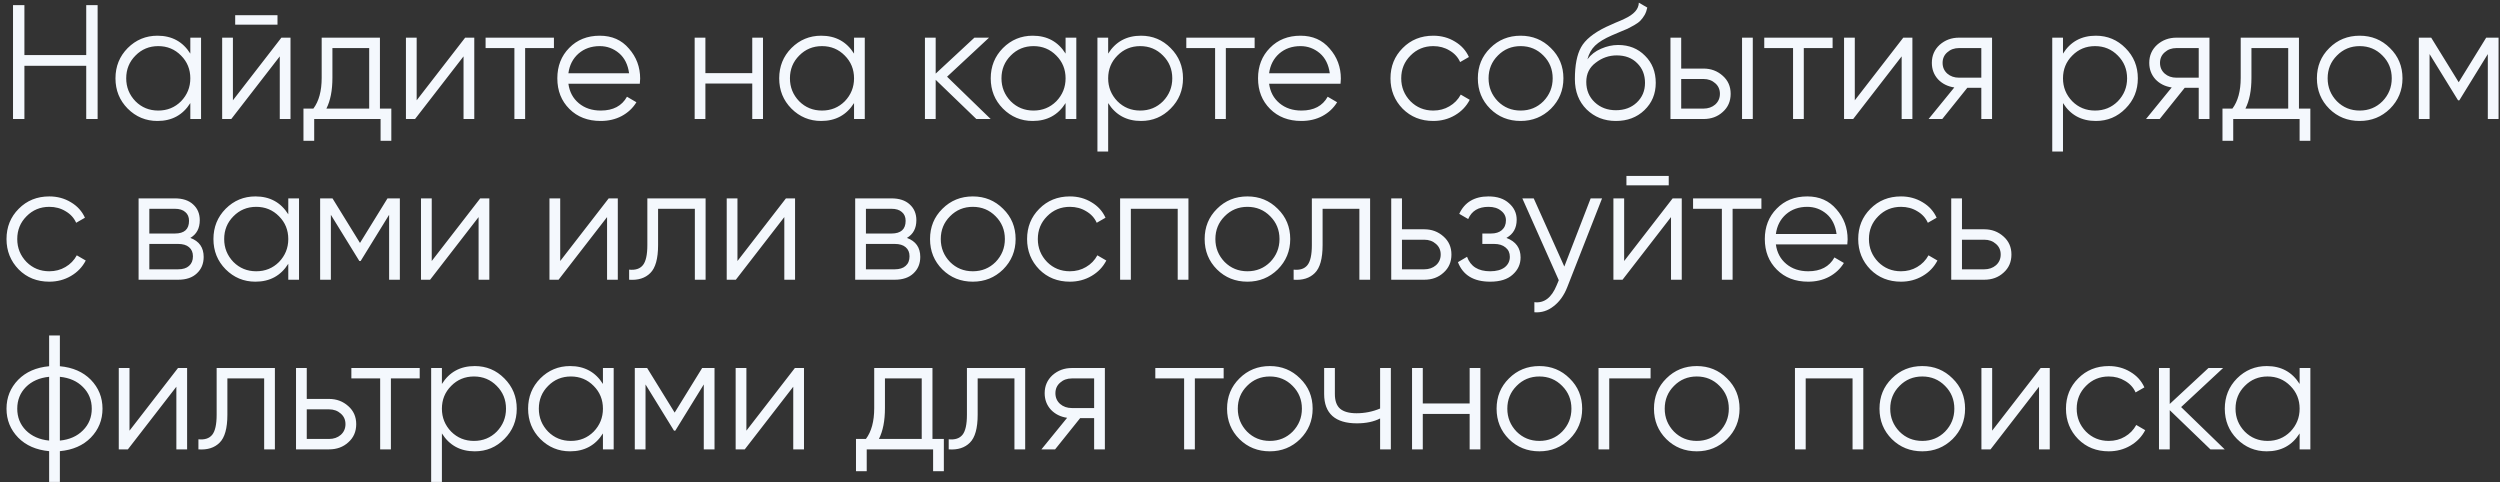 <svg width="280" height="54" viewBox="0 0 280 54" fill="none" xmlns="http://www.w3.org/2000/svg">
<rect x="0" y="0" width="280" height="54" fill="#333333" stroke="none"/>
<path d="M9.658 6.168V0.573H10.934V13.33H9.658V7.371H2.734V13.33H1.458V0.573H2.734V6.168H9.658ZM21.316 6.004V4.218H22.518V13.33H21.316V11.544C20.477 12.88 19.25 13.548 17.635 13.548C16.335 13.548 15.223 13.087 14.3 12.163C13.389 11.24 12.933 10.11 12.933 8.774C12.933 7.437 13.389 6.307 14.3 5.384C15.223 4.461 16.335 3.999 17.635 3.999C19.25 3.999 20.477 4.667 21.316 6.004ZM15.175 11.343C15.867 12.036 16.717 12.382 17.726 12.382C18.734 12.382 19.585 12.036 20.277 11.343C20.97 10.626 21.316 9.77 21.316 8.774C21.316 7.765 20.97 6.915 20.277 6.222C19.585 5.518 18.734 5.165 17.726 5.165C16.717 5.165 15.867 5.518 15.175 6.222C14.482 6.915 14.136 7.765 14.136 8.774C14.136 9.77 14.482 10.626 15.175 11.343ZM31.079 2.76H26.341V1.703H31.079V2.76ZM26.086 11.234L31.516 4.218H32.537V13.33H31.334V6.314L25.903 13.33H24.883V4.218H26.086V11.234ZM42.552 4.218V12.163H43.828V15.771H42.625V13.33H35.19V15.771H33.987V12.163H35.098C35.718 11.337 36.028 10.189 36.028 8.719V4.218H42.552ZM36.556 12.163H41.349V5.384H37.231V8.719C37.231 10.128 37.006 11.276 36.556 12.163ZM46.667 11.234L52.098 4.218H53.119V13.33H51.916V6.314L46.485 13.33H45.465V4.218H46.667V11.234ZM54.386 4.218H62.04V5.384H58.815V13.33H57.612V5.384H54.386V4.218ZM67.177 3.999C68.538 3.999 69.626 4.479 70.439 5.439C71.278 6.386 71.697 7.51 71.697 8.81C71.697 8.871 71.685 9.059 71.66 9.375H63.66C63.782 10.286 64.171 11.015 64.827 11.562C65.483 12.109 66.303 12.382 67.287 12.382C68.672 12.382 69.65 11.866 70.221 10.833L71.278 11.453C70.877 12.109 70.324 12.625 69.619 13.002C68.927 13.366 68.143 13.548 67.269 13.548C65.835 13.548 64.669 13.099 63.77 12.2C62.871 11.301 62.421 10.159 62.421 8.774C62.421 7.401 62.865 6.265 63.751 5.366C64.638 4.455 65.78 3.999 67.177 3.999ZM67.177 5.165C66.23 5.165 65.434 5.445 64.79 6.004C64.158 6.563 63.782 7.298 63.66 8.209H70.458C70.324 7.237 69.954 6.49 69.346 5.967C68.714 5.433 67.991 5.165 67.177 5.165ZM84.253 8.191V4.218H85.455V13.33H84.253V9.357H79.004V13.33H77.802V4.218H79.004V8.191H84.253ZM95.653 6.004V4.218H96.855V13.33H95.653V11.544C94.814 12.88 93.587 13.548 91.972 13.548C90.672 13.548 89.56 13.087 88.637 12.163C87.725 11.24 87.27 10.11 87.27 8.774C87.27 7.437 87.725 6.307 88.637 5.384C89.56 4.461 90.672 3.999 91.972 3.999C93.587 3.999 94.814 4.667 95.653 6.004ZM89.511 11.343C90.204 12.036 91.054 12.382 92.063 12.382C93.071 12.382 93.921 12.036 94.614 11.343C95.306 10.626 95.653 9.77 95.653 8.774C95.653 7.765 95.306 6.915 94.614 6.222C93.921 5.518 93.071 5.165 92.063 5.165C91.054 5.165 90.204 5.518 89.511 6.222C88.819 6.915 88.473 7.765 88.473 8.774C88.473 9.77 88.819 10.626 89.511 11.343ZM106.072 8.591L110.956 13.33H109.352L104.796 8.938V13.33H103.593V4.218H104.796V8.245L109.133 4.218H110.773L106.072 8.591ZM119.345 6.004V4.218H120.547V13.33H119.345V11.544C118.506 12.88 117.279 13.548 115.663 13.548C114.364 13.548 113.252 13.087 112.329 12.163C111.417 11.24 110.962 10.11 110.962 8.774C110.962 7.437 111.417 6.307 112.329 5.384C113.252 4.461 114.364 3.999 115.663 3.999C117.279 3.999 118.506 4.667 119.345 6.004ZM113.203 11.343C113.896 12.036 114.746 12.382 115.755 12.382C116.763 12.382 117.613 12.036 118.306 11.343C118.998 10.626 119.345 9.77 119.345 8.774C119.345 7.765 118.998 6.915 118.306 6.222C117.613 5.518 116.763 5.165 115.755 5.165C114.746 5.165 113.896 5.518 113.203 6.222C112.511 6.915 112.165 7.765 112.165 8.774C112.165 9.77 112.511 10.626 113.203 11.343ZM127.796 3.999C129.096 3.999 130.201 4.461 131.112 5.384C132.036 6.307 132.497 7.437 132.497 8.774C132.497 10.11 132.036 11.24 131.112 12.163C130.201 13.087 129.096 13.548 127.796 13.548C126.18 13.548 124.953 12.88 124.114 11.544V16.974H122.912V4.218H124.114V6.004C124.953 4.667 126.18 3.999 127.796 3.999ZM125.153 11.343C125.846 12.036 126.696 12.382 127.704 12.382C128.713 12.382 129.563 12.036 130.256 11.343C130.948 10.626 131.295 9.77 131.295 8.774C131.295 7.765 130.948 6.915 130.256 6.222C129.563 5.518 128.713 5.165 127.704 5.165C126.696 5.165 125.846 5.518 125.153 6.222C124.461 6.915 124.114 7.765 124.114 8.774C124.114 9.77 124.461 10.626 125.153 11.343ZM132.866 4.218H140.519V5.384H137.294V13.33H136.091V5.384H132.866V4.218ZM145.657 3.999C147.017 3.999 148.105 4.479 148.919 5.439C149.757 6.386 150.176 7.51 150.176 8.81C150.176 8.871 150.164 9.059 150.14 9.375H142.139C142.261 10.286 142.65 11.015 143.306 11.562C143.962 12.109 144.782 12.382 145.766 12.382C147.151 12.382 148.129 11.866 148.7 10.833L149.757 11.453C149.356 12.109 148.803 12.625 148.099 13.002C147.406 13.366 146.622 13.548 145.748 13.548C144.314 13.548 143.148 13.099 142.249 12.2C141.35 11.301 140.9 10.159 140.9 8.774C140.9 7.401 141.344 6.265 142.231 5.366C143.117 4.455 144.259 3.999 145.657 3.999ZM145.657 5.165C144.709 5.165 143.913 5.445 143.269 6.004C142.638 6.563 142.261 7.298 142.139 8.209H148.937C148.803 7.237 148.433 6.49 147.825 5.967C147.193 5.433 146.471 5.165 145.657 5.165ZM160.527 13.548C159.154 13.548 158.012 13.093 157.101 12.181C156.19 11.246 155.734 10.11 155.734 8.774C155.734 7.425 156.19 6.295 157.101 5.384C158.012 4.461 159.154 3.999 160.527 3.999C161.426 3.999 162.234 4.218 162.95 4.655C163.667 5.08 164.19 5.657 164.518 6.386L163.534 6.951C163.291 6.405 162.896 5.973 162.349 5.657C161.814 5.329 161.207 5.165 160.527 5.165C159.518 5.165 158.668 5.518 157.975 6.222C157.283 6.915 156.937 7.765 156.937 8.774C156.937 9.77 157.283 10.626 157.975 11.343C158.668 12.036 159.518 12.382 160.527 12.382C161.195 12.382 161.796 12.224 162.331 11.908C162.878 11.592 163.303 11.155 163.606 10.596L164.609 11.179C164.232 11.908 163.679 12.485 162.95 12.91C162.221 13.336 161.414 13.548 160.527 13.548ZM173.7 12.181C172.765 13.093 171.635 13.548 170.31 13.548C168.962 13.548 167.826 13.093 166.903 12.181C165.979 11.258 165.518 10.122 165.518 8.774C165.518 7.425 165.979 6.295 166.903 5.384C167.826 4.461 168.962 3.999 170.31 3.999C171.647 3.999 172.777 4.461 173.7 5.384C174.635 6.295 175.103 7.425 175.103 8.774C175.103 10.11 174.635 11.246 173.7 12.181ZM167.759 11.343C168.452 12.036 169.302 12.382 170.31 12.382C171.319 12.382 172.169 12.036 172.862 11.343C173.554 10.626 173.9 9.77 173.9 8.774C173.9 7.765 173.554 6.915 172.862 6.222C172.169 5.518 171.319 5.165 170.31 5.165C169.302 5.165 168.452 5.518 167.759 6.222C167.067 6.915 166.72 7.765 166.72 8.774C166.72 9.77 167.067 10.626 167.759 11.343ZM180.979 13.548C179.679 13.548 178.586 13.117 177.699 12.254C176.824 11.38 176.387 10.25 176.387 8.865C176.387 7.31 176.618 6.119 177.079 5.293C177.541 4.455 178.477 3.695 179.886 3.015C180.335 2.809 180.688 2.651 180.943 2.541C181.368 2.371 181.702 2.225 181.945 2.104C183.002 1.618 183.537 1.017 183.549 0.3L184.496 0.847C184.436 1.15 184.338 1.424 184.205 1.667C184.047 1.934 183.889 2.146 183.731 2.304C183.585 2.462 183.354 2.632 183.039 2.815C182.832 2.936 182.583 3.07 182.291 3.216L181.38 3.598L180.524 3.963C179.685 4.327 179.06 4.71 178.647 5.111C178.246 5.5 177.96 6.01 177.79 6.642C178.179 6.119 178.689 5.724 179.321 5.457C179.953 5.178 180.591 5.038 181.234 5.038C182.449 5.038 183.452 5.439 184.241 6.241C185.043 7.03 185.444 8.045 185.444 9.284C185.444 10.511 185.019 11.531 184.168 12.345C183.33 13.147 182.267 13.548 180.979 13.548ZM178.61 11.453C179.242 12.048 180.032 12.345 180.979 12.345C181.927 12.345 182.704 12.06 183.312 11.489C183.931 10.906 184.241 10.171 184.241 9.284C184.241 8.385 183.95 7.65 183.367 7.079C182.796 6.496 182.03 6.204 181.07 6.204C180.208 6.204 179.424 6.478 178.72 7.024C178.015 7.547 177.663 8.263 177.663 9.175C177.663 10.098 177.978 10.857 178.61 11.453ZM188.294 7.68H190.791C191.629 7.68 192.346 7.948 192.941 8.482C193.536 9.005 193.834 9.679 193.834 10.505C193.834 11.343 193.536 12.024 192.941 12.546C192.37 13.068 191.653 13.33 190.791 13.33H187.091V4.218H188.294V7.68ZM195.109 13.33V4.218H196.312V13.33H195.109ZM188.294 12.163H190.791C191.313 12.163 191.75 12.011 192.103 11.708C192.455 11.392 192.631 10.991 192.631 10.505C192.631 10.019 192.455 9.624 192.103 9.32C191.75 9.005 191.313 8.847 190.791 8.847H188.294V12.163ZM197.597 4.218H205.251V5.384H202.025V13.33H200.822V5.384H197.597V4.218ZM207.737 11.234L213.167 4.218H214.188V13.33H212.985V6.314L207.555 13.33H206.534V4.218H207.737V11.234ZM219.41 4.218H223.11V13.33H221.907V9.831H220.34L217.533 13.33H216.002L218.882 9.794C218.141 9.685 217.533 9.381 217.059 8.883C216.598 8.373 216.367 7.759 216.367 7.042C216.367 6.229 216.658 5.554 217.242 5.02C217.849 4.485 218.572 4.218 219.41 4.218ZM219.41 8.701H221.907V5.384H219.41C218.888 5.384 218.45 5.542 218.098 5.858C217.746 6.162 217.57 6.557 217.57 7.042C217.57 7.528 217.746 7.929 218.098 8.245C218.45 8.549 218.888 8.701 219.41 8.701ZM234.736 3.999C236.036 3.999 237.142 4.461 238.053 5.384C238.976 6.307 239.438 7.437 239.438 8.774C239.438 10.11 238.976 11.24 238.053 12.163C237.142 13.087 236.036 13.548 234.736 13.548C233.12 13.548 231.893 12.88 231.055 11.544V16.974H229.852V4.218H231.055V6.004C231.893 4.667 233.12 3.999 234.736 3.999ZM232.094 11.343C232.786 12.036 233.637 12.382 234.645 12.382C235.653 12.382 236.504 12.036 237.196 11.343C237.889 10.626 238.235 9.77 238.235 8.774C238.235 7.765 237.889 6.915 237.196 6.222C236.504 5.518 235.653 5.165 234.645 5.165C233.637 5.165 232.786 5.518 232.094 6.222C231.401 6.915 231.055 7.765 231.055 8.774C231.055 9.77 231.401 10.626 232.094 11.343ZM243.761 4.218H247.46V13.33H246.257V9.831H244.69L241.884 13.33H240.353L243.232 9.794C242.491 9.685 241.884 9.381 241.41 8.883C240.948 8.373 240.717 7.759 240.717 7.042C240.717 6.229 241.009 5.554 241.592 5.02C242.199 4.485 242.922 4.218 243.761 4.218ZM243.761 8.701H246.257V5.384H243.761C243.238 5.384 242.801 5.542 242.449 5.858C242.096 6.162 241.92 6.557 241.92 7.042C241.92 7.528 242.096 7.929 242.449 8.245C242.801 8.549 243.238 8.701 243.761 8.701ZM257.483 4.218V12.163H258.759V15.771H257.556V13.33H250.121V15.771H248.918V12.163H250.03C250.649 11.337 250.959 10.189 250.959 8.719V4.218H257.483ZM251.487 12.163H256.28V5.384H252.162V8.719C252.162 10.128 251.937 11.276 251.487 12.163ZM267.676 12.181C266.74 13.093 265.61 13.548 264.286 13.548C262.937 13.548 261.801 13.093 260.878 12.181C259.955 11.258 259.493 10.122 259.493 8.774C259.493 7.425 259.955 6.295 260.878 5.384C261.801 4.461 262.937 3.999 264.286 3.999C265.622 3.999 266.752 4.461 267.676 5.384C268.611 6.295 269.079 7.425 269.079 8.774C269.079 10.11 268.611 11.246 267.676 12.181ZM261.735 11.343C262.427 12.036 263.278 12.382 264.286 12.382C265.294 12.382 266.145 12.036 266.837 11.343C267.53 10.626 267.876 9.77 267.876 8.774C267.876 7.765 267.53 6.915 266.837 6.222C266.145 5.518 265.294 5.165 264.286 5.165C263.278 5.165 262.427 5.518 261.735 6.222C261.042 6.915 260.696 7.765 260.696 8.774C260.696 9.77 261.042 10.626 261.735 11.343ZM278.454 4.218H279.839V13.33H278.636V6.058L275.447 11.234H275.301L272.112 6.058V13.33H270.909V4.218H272.294L275.374 9.211L278.454 4.218ZM5.522 31.548C4.149 31.548 3.007 31.093 2.096 30.181C1.185 29.246 0.729 28.11 0.729 26.774C0.729 25.425 1.185 24.295 2.096 23.384C3.007 22.461 4.149 21.999 5.522 21.999C6.421 21.999 7.229 22.218 7.945 22.655C8.662 23.08 9.185 23.657 9.513 24.386L8.529 24.951C8.286 24.405 7.891 23.973 7.344 23.657C6.81 23.329 6.202 23.166 5.522 23.166C4.513 23.166 3.663 23.518 2.97 24.222C2.278 24.915 1.932 25.765 1.932 26.774C1.932 27.77 2.278 28.626 2.97 29.343C3.663 30.036 4.513 30.382 5.522 30.382C6.19 30.382 6.791 30.224 7.326 29.908C7.873 29.592 8.298 29.155 8.601 28.596L9.604 29.179C9.227 29.908 8.674 30.485 7.945 30.91C7.216 31.336 6.409 31.548 5.522 31.548ZM21.317 26.646C22.313 27.011 22.811 27.721 22.811 28.778C22.811 29.532 22.556 30.145 22.046 30.619C21.548 31.093 20.849 31.33 19.95 31.33H15.522V22.218H19.586C20.461 22.218 21.141 22.443 21.627 22.892C22.125 23.342 22.374 23.931 22.374 24.66C22.374 25.571 22.022 26.233 21.317 26.646ZM19.586 23.384H16.725V26.154H19.586C20.643 26.154 21.171 25.68 21.171 24.733C21.171 24.308 21.032 23.98 20.752 23.749C20.485 23.506 20.096 23.384 19.586 23.384ZM16.725 30.163H19.95C20.485 30.163 20.892 30.036 21.171 29.781C21.463 29.526 21.609 29.167 21.609 28.705C21.609 28.268 21.463 27.928 21.171 27.685C20.892 27.442 20.485 27.32 19.95 27.32H16.725V30.163ZM32.288 24.004V22.218H33.49V31.33H32.288V29.544C31.449 30.88 30.222 31.548 28.607 31.548C27.306 31.548 26.195 31.087 25.272 30.163C24.36 29.24 23.905 28.11 23.905 26.774C23.905 25.437 24.36 24.308 25.272 23.384C26.195 22.461 27.306 21.999 28.607 21.999C30.222 21.999 31.449 22.667 32.288 24.004ZM26.146 29.343C26.839 30.036 27.689 30.382 28.698 30.382C29.706 30.382 30.556 30.036 31.249 29.343C31.941 28.626 32.288 27.77 32.288 26.774C32.288 25.765 31.941 24.915 31.249 24.222C30.556 23.518 29.706 23.166 28.698 23.166C27.689 23.166 26.839 23.518 26.146 24.222C25.454 24.915 25.108 25.765 25.108 26.774C25.108 27.77 25.454 28.626 26.146 29.343ZM43.399 22.218H44.784V31.33H43.581V24.058L40.392 29.234H40.247L37.057 24.058V31.33H35.855V22.218H37.24L40.319 27.211L43.399 22.218ZM48.354 29.234L53.785 22.218H54.805V31.33H53.602V24.314L48.172 31.33H47.151V22.218H48.354V29.234ZM62.743 29.234L68.173 22.218H69.194V31.33H67.991V24.314L62.56 31.33H61.54V22.218H62.743V29.234ZM72.503 22.218H79.027V31.33H77.824V23.384H73.705V27.448C73.705 28.967 73.414 30.011 72.831 30.582C72.26 31.153 71.47 31.402 70.462 31.33V30.2C71.166 30.273 71.683 30.102 72.01 29.689C72.339 29.276 72.503 28.529 72.503 27.448V22.218ZM82.595 29.234L88.025 22.218H89.046V31.33H87.843V24.314L82.413 31.33H81.392V22.218H82.595V29.234ZM101.576 26.646C102.572 27.011 103.07 27.721 103.07 28.778C103.07 29.532 102.815 30.145 102.305 30.619C101.807 31.093 101.108 31.33 100.209 31.33H95.781V22.218H99.845C100.719 22.218 101.4 22.443 101.886 22.892C102.384 23.342 102.633 23.931 102.633 24.66C102.633 25.571 102.281 26.233 101.576 26.646ZM99.845 23.384H96.984V26.154H99.845C100.902 26.154 101.43 25.68 101.43 24.733C101.43 24.308 101.29 23.98 101.011 23.749C100.744 23.506 100.355 23.384 99.845 23.384ZM96.984 30.163H100.209C100.744 30.163 101.151 30.036 101.43 29.781C101.722 29.526 101.867 29.167 101.867 28.705C101.867 28.268 101.722 27.928 101.43 27.685C101.151 27.442 100.744 27.32 100.209 27.32H96.984V30.163ZM112.346 30.181C111.41 31.093 110.281 31.548 108.956 31.548C107.608 31.548 106.472 31.093 105.549 30.181C104.625 29.258 104.164 28.122 104.164 26.774C104.164 25.425 104.625 24.295 105.549 23.384C106.472 22.461 107.608 21.999 108.956 21.999C110.293 21.999 111.423 22.461 112.346 23.384C113.281 24.295 113.749 25.425 113.749 26.774C113.749 28.11 113.281 29.246 112.346 30.181ZM106.405 29.343C107.098 30.036 107.948 30.382 108.956 30.382C109.965 30.382 110.815 30.036 111.508 29.343C112.2 28.626 112.546 27.77 112.546 26.774C112.546 25.765 112.2 24.915 111.508 24.222C110.815 23.518 109.965 23.166 108.956 23.166C107.948 23.166 107.098 23.518 106.405 24.222C105.713 24.915 105.366 25.765 105.366 26.774C105.366 27.77 105.713 28.626 106.405 29.343ZM119.826 31.548C118.453 31.548 117.311 31.093 116.4 30.181C115.488 29.246 115.033 28.11 115.033 26.774C115.033 25.425 115.488 24.295 116.4 23.384C117.311 22.461 118.453 21.999 119.826 21.999C120.725 21.999 121.533 22.218 122.249 22.655C122.966 23.08 123.489 23.657 123.817 24.386L122.833 24.951C122.59 24.405 122.195 23.973 121.648 23.657C121.113 23.329 120.506 23.166 119.826 23.166C118.817 23.166 117.967 23.518 117.274 24.222C116.582 24.915 116.236 25.765 116.236 26.774C116.236 27.77 116.582 28.626 117.274 29.343C117.967 30.036 118.817 30.382 119.826 30.382C120.494 30.382 121.095 30.224 121.63 29.908C122.177 29.592 122.602 29.155 122.905 28.596L123.908 29.179C123.531 29.908 122.978 30.485 122.249 30.91C121.52 31.336 120.713 31.548 119.826 31.548ZM125.452 22.218H133.106V31.33H131.903V23.384H126.655V31.33H125.452V22.218ZM143.103 30.181C142.168 31.093 141.038 31.548 139.713 31.548C138.365 31.548 137.229 31.093 136.306 30.181C135.382 29.258 134.921 28.122 134.921 26.774C134.921 25.425 135.382 24.295 136.306 23.384C137.229 22.461 138.365 21.999 139.713 21.999C141.05 21.999 142.18 22.461 143.103 23.384C144.039 24.295 144.506 25.425 144.506 26.774C144.506 28.11 144.039 29.246 143.103 30.181ZM137.162 29.343C137.855 30.036 138.705 30.382 139.713 30.382C140.722 30.382 141.572 30.036 142.265 29.343C142.957 28.626 143.304 27.77 143.304 26.774C143.304 25.765 142.957 24.915 142.265 24.222C141.572 23.518 140.722 23.166 139.713 23.166C138.705 23.166 137.855 23.518 137.162 24.222C136.47 24.915 136.123 25.765 136.123 26.774C136.123 27.77 136.47 28.626 137.162 29.343ZM146.928 22.218H153.452V31.33H152.25V23.384H148.131V27.448C148.131 28.967 147.84 30.011 147.256 30.582C146.685 31.153 145.896 31.402 144.887 31.33V30.2C145.592 30.273 146.108 30.102 146.436 29.689C146.764 29.276 146.928 28.529 146.928 27.448V22.218ZM157.021 25.68H159.517C160.356 25.68 161.072 25.948 161.668 26.482C162.263 27.005 162.561 27.679 162.561 28.505C162.561 29.343 162.263 30.024 161.668 30.546C161.097 31.068 160.38 31.33 159.517 31.33H155.818V22.218H157.021V25.68ZM157.021 30.163H159.517C160.04 30.163 160.477 30.011 160.829 29.708C161.182 29.392 161.358 28.991 161.358 28.505C161.358 28.019 161.182 27.624 160.829 27.32C160.477 27.005 160.04 26.847 159.517 26.847H157.021V30.163ZM168.719 26.646C169.776 27.047 170.305 27.776 170.305 28.833C170.305 29.598 170.007 30.242 169.412 30.765C168.841 31.287 168.003 31.548 166.897 31.548C165.05 31.548 163.848 30.819 163.289 29.361L164.309 28.76C164.698 29.841 165.561 30.382 166.897 30.382C167.59 30.382 168.13 30.236 168.519 29.945C168.908 29.641 169.102 29.246 169.102 28.76C169.102 28.323 168.944 27.977 168.628 27.721C168.312 27.454 167.887 27.32 167.353 27.32H166.022V26.154H166.988C167.511 26.154 167.918 26.027 168.209 25.771C168.513 25.504 168.665 25.14 168.665 24.678C168.665 24.241 168.483 23.882 168.118 23.603C167.766 23.311 167.298 23.166 166.715 23.166C165.585 23.166 164.826 23.621 164.437 24.532L163.435 23.949C164.042 22.649 165.135 21.999 166.715 21.999C167.687 21.999 168.452 22.254 169.011 22.765C169.582 23.263 169.868 23.876 169.868 24.605C169.868 25.541 169.485 26.221 168.719 26.646ZM175.203 29.854L178.155 22.218H179.431L175.531 32.168C175.167 33.091 174.656 33.802 174 34.3C173.356 34.81 172.64 35.035 171.85 34.974V33.844C172.943 33.978 173.776 33.346 174.347 31.949L174.583 31.384L170.501 22.218H171.777L175.203 29.854ZM186.898 20.76H182.16V19.703H186.898V20.76ZM181.905 29.234L187.336 22.218H188.356V31.33H187.153V24.314L181.723 31.33H180.702V22.218H181.905V29.234ZM189.624 22.218H197.278V23.384H194.052V31.33H192.849V23.384H189.624V22.218ZM202.415 21.999C203.776 21.999 204.863 22.479 205.677 23.439C206.515 24.386 206.934 25.51 206.934 26.81C206.934 26.871 206.922 27.059 206.898 27.375H198.898C199.019 28.286 199.408 29.015 200.064 29.562C200.72 30.109 201.54 30.382 202.524 30.382C203.909 30.382 204.887 29.866 205.458 28.833L206.515 29.453C206.114 30.109 205.562 30.625 204.857 31.002C204.164 31.366 203.381 31.548 202.506 31.548C201.072 31.548 199.906 31.099 199.007 30.2C198.108 29.301 197.659 28.159 197.659 26.774C197.659 25.401 198.102 24.265 198.989 23.366C199.876 22.455 201.018 21.999 202.415 21.999ZM202.415 23.166C201.467 23.166 200.672 23.445 200.028 24.004C199.396 24.563 199.019 25.298 198.898 26.209H205.695C205.562 25.237 205.191 24.49 204.584 23.967C203.952 23.433 203.229 23.166 202.415 23.166ZM212.911 31.548C211.539 31.548 210.397 31.093 209.485 30.181C208.574 29.246 208.119 28.11 208.119 26.774C208.119 25.425 208.574 24.295 209.485 23.384C210.397 22.461 211.539 21.999 212.911 21.999C213.81 21.999 214.618 22.218 215.335 22.655C216.052 23.08 216.574 23.657 216.902 24.386L215.918 24.951C215.675 24.405 215.28 23.973 214.734 23.657C214.199 23.329 213.592 23.166 212.911 23.166C211.903 23.166 211.053 23.518 210.36 24.222C209.668 24.915 209.321 25.765 209.321 26.774C209.321 27.77 209.668 28.626 210.36 29.343C211.053 30.036 211.903 30.382 212.911 30.382C213.58 30.382 214.181 30.224 214.716 29.908C215.262 29.592 215.687 29.155 215.991 28.596L216.993 29.179C216.617 29.908 216.064 30.485 215.335 30.91C214.606 31.336 213.798 31.548 212.911 31.548ZM219.741 25.68H222.237C223.076 25.68 223.792 25.948 224.388 26.482C224.983 27.005 225.281 27.679 225.281 28.505C225.281 29.343 224.983 30.024 224.388 30.546C223.817 31.068 223.1 31.33 222.237 31.33H218.538V22.218H219.741V25.68ZM219.741 30.163H222.237C222.76 30.163 223.197 30.011 223.549 29.708C223.902 29.392 224.078 28.991 224.078 28.505C224.078 28.019 223.902 27.624 223.549 27.32C223.197 27.005 222.76 26.847 222.237 26.847H219.741V30.163ZM6.706 50.53V53.974H5.503V50.53C4.058 50.396 2.904 49.892 2.041 49.017C1.166 48.118 0.729 47.037 0.729 45.774C0.729 44.51 1.166 43.429 2.041 42.53C2.904 41.655 4.058 41.151 5.503 41.017V37.573H6.706V41.017C8.152 41.151 9.306 41.655 10.169 42.53C11.043 43.429 11.481 44.51 11.481 45.774C11.481 47.037 11.043 48.118 10.169 49.017C9.306 49.892 8.152 50.396 6.706 50.53ZM5.503 49.346V42.202C4.422 42.311 3.554 42.694 2.898 43.35C2.254 44.006 1.932 44.814 1.932 45.774C1.932 46.733 2.254 47.541 2.898 48.197C3.554 48.853 4.422 49.236 5.503 49.346ZM6.706 42.202V49.346C7.787 49.236 8.65 48.853 9.294 48.197C9.95 47.541 10.278 46.733 10.278 45.774C10.278 44.814 9.95 44.006 9.294 43.35C8.65 42.694 7.787 42.311 6.706 42.202ZM14.505 48.234L19.935 41.218H20.956V50.33H19.753V43.313L14.322 50.33H13.302V41.218H14.505V48.234ZM24.264 41.218H30.788V50.33H29.586V42.384H25.467V46.448C25.467 47.967 25.176 49.011 24.593 49.582C24.021 50.153 23.232 50.403 22.223 50.33V49.2C22.928 49.273 23.444 49.102 23.772 48.69C24.1 48.276 24.264 47.529 24.264 46.448V41.218ZM34.357 44.68H36.853C37.692 44.68 38.408 44.948 39.004 45.482C39.599 46.005 39.897 46.679 39.897 47.505C39.897 48.343 39.599 49.024 39.004 49.546C38.433 50.068 37.716 50.33 36.853 50.33H33.154V41.218H34.357V44.68ZM34.357 49.163H36.853C37.376 49.163 37.813 49.011 38.165 48.708C38.518 48.392 38.694 47.991 38.694 47.505C38.694 47.019 38.518 46.624 38.165 46.32C37.813 46.005 37.376 45.847 36.853 45.847H34.357V49.163ZM39.353 41.218H47.007V42.384H43.781V50.33H42.578V42.384H39.353V41.218ZM53.174 40.999C54.474 40.999 55.58 41.461 56.491 42.384C57.414 43.307 57.876 44.437 57.876 45.774C57.876 47.11 57.414 48.24 56.491 49.163C55.58 50.087 54.474 50.548 53.174 50.548C51.558 50.548 50.331 49.88 49.493 48.544V53.974H48.29V41.218H49.493V43.004C50.331 41.667 51.558 40.999 53.174 40.999ZM50.532 48.343C51.224 49.036 52.075 49.382 53.083 49.382C54.091 49.382 54.942 49.036 55.634 48.343C56.327 47.626 56.673 46.77 56.673 45.774C56.673 44.765 56.327 43.915 55.634 43.222C54.942 42.518 54.091 42.166 53.083 42.166C52.075 42.166 51.224 42.518 50.532 43.222C49.839 43.915 49.493 44.765 49.493 45.774C49.493 46.77 49.839 47.626 50.532 48.343ZM67.529 43.004V41.218H68.732V50.33H67.529V48.544C66.691 49.88 65.464 50.548 63.848 50.548C62.548 50.548 61.437 50.087 60.513 49.163C59.602 48.24 59.147 47.11 59.147 45.774C59.147 44.437 59.602 43.307 60.513 42.384C61.437 41.461 62.548 40.999 63.848 40.999C65.464 40.999 66.691 41.667 67.529 43.004ZM61.388 48.343C62.081 49.036 62.931 49.382 63.939 49.382C64.948 49.382 65.798 49.036 66.491 48.343C67.183 47.626 67.529 46.77 67.529 45.774C67.529 44.765 67.183 43.915 66.491 43.222C65.798 42.518 64.948 42.166 63.939 42.166C62.931 42.166 62.081 42.518 61.388 43.222C60.696 43.915 60.349 44.765 60.349 45.774C60.349 46.77 60.696 47.626 61.388 48.343ZM78.641 41.218H80.026V50.33H78.823V43.058L75.634 48.234H75.488L72.299 43.058V50.33H71.097V41.218H72.481L75.561 46.211L78.641 41.218ZM83.596 48.234L89.026 41.218H90.047V50.33H88.844V43.313L83.413 50.33H82.393V41.218H83.596V48.234ZM104.436 41.218V49.163H105.711V52.772H104.508V50.33H97.073V52.772H95.871V49.163H96.982C97.602 48.337 97.912 47.189 97.912 45.719V41.218H104.436ZM98.44 49.163H103.233V42.384H99.114V45.719C99.114 47.128 98.889 48.276 98.44 49.163ZM108.296 41.218H114.82V50.33H113.617V42.384H109.499V46.448C109.499 47.967 109.207 49.011 108.624 49.582C108.053 50.153 107.263 50.403 106.255 50.33V49.2C106.96 49.273 107.476 49.102 107.804 48.69C108.132 48.276 108.296 47.529 108.296 46.448V41.218ZM120.047 41.218H123.746V50.33H122.543V46.831H120.976L118.17 50.33H116.639L119.518 46.794C118.777 46.685 118.17 46.381 117.696 45.883C117.234 45.373 117.003 44.759 117.003 44.042C117.003 43.228 117.295 42.554 117.878 42.02C118.485 41.485 119.208 41.218 120.047 41.218ZM120.047 45.701H122.543V42.384H120.047C119.524 42.384 119.087 42.542 118.735 42.858C118.382 43.162 118.206 43.556 118.206 44.042C118.206 44.528 118.382 44.929 118.735 45.245C119.087 45.549 119.524 45.701 120.047 45.701ZM129.395 41.218H137.049V42.384H133.824V50.33H132.621V42.384H129.395V41.218ZM145.612 49.181C144.677 50.093 143.547 50.548 142.223 50.548C140.874 50.548 139.738 50.093 138.815 49.181C137.892 48.258 137.43 47.122 137.43 45.774C137.43 44.425 137.892 43.295 138.815 42.384C139.738 41.461 140.874 40.999 142.223 40.999C143.559 40.999 144.689 41.461 145.612 42.384C146.548 43.295 147.016 44.425 147.016 45.774C147.016 47.11 146.548 48.246 145.612 49.181ZM139.671 48.343C140.364 49.036 141.214 49.382 142.223 49.382C143.231 49.382 144.082 49.036 144.774 48.343C145.467 47.626 145.813 46.77 145.813 45.774C145.813 44.765 145.467 43.915 144.774 43.222C144.082 42.518 143.231 42.166 142.223 42.166C141.214 42.166 140.364 42.518 139.671 43.222C138.979 43.915 138.633 44.765 138.633 45.774C138.633 46.77 138.979 47.626 139.671 48.343ZM154.572 45.755V41.218H155.775V50.33H154.572V46.867C153.868 47.232 152.999 47.414 151.967 47.414C150.764 47.414 149.853 47.141 149.233 46.594C148.613 46.035 148.304 45.215 148.304 44.134V41.218H149.506V44.134C149.506 44.887 149.701 45.434 150.089 45.774C150.49 46.114 151.104 46.284 151.93 46.284C152.853 46.284 153.734 46.108 154.572 45.755ZM164.6 45.191V41.218H165.803V50.33H164.6V46.357H159.352V50.33H158.149V41.218H159.352V45.191H164.6ZM175.8 49.181C174.864 50.093 173.735 50.548 172.41 50.548C171.062 50.548 169.926 50.093 169.003 49.181C168.079 48.258 167.618 47.122 167.618 45.774C167.618 44.425 168.079 43.295 169.003 42.384C169.926 41.461 171.062 40.999 172.41 40.999C173.747 40.999 174.877 41.461 175.8 42.384C176.735 43.295 177.203 44.425 177.203 45.774C177.203 47.11 176.735 48.246 175.8 49.181ZM169.859 48.343C170.552 49.036 171.402 49.382 172.41 49.382C173.419 49.382 174.269 49.036 174.962 48.343C175.654 47.626 176 46.77 176 45.774C176 44.765 175.654 43.915 174.962 43.222C174.269 42.518 173.419 42.166 172.41 42.166C171.402 42.166 170.552 42.518 169.859 43.222C169.167 43.915 168.82 44.765 168.82 45.774C168.82 46.77 169.167 47.626 169.859 48.343ZM179.034 41.218H184.865V42.384H180.236V50.33H179.034V41.218ZM193.428 49.181C192.492 50.093 191.362 50.548 190.038 50.548C188.69 50.548 187.554 50.093 186.63 49.181C185.707 48.258 185.245 47.122 185.245 45.774C185.245 44.425 185.707 43.295 186.63 42.384C187.554 41.461 188.69 40.999 190.038 40.999C191.374 40.999 192.504 41.461 193.428 42.384C194.363 43.295 194.831 44.425 194.831 45.774C194.831 47.11 194.363 48.246 193.428 49.181ZM187.487 48.343C188.179 49.036 189.03 49.382 190.038 49.382C191.046 49.382 191.897 49.036 192.589 48.343C193.282 47.626 193.628 46.77 193.628 45.774C193.628 44.765 193.282 43.915 192.589 43.222C191.897 42.518 191.046 42.166 190.038 42.166C189.03 42.166 188.179 42.518 187.487 43.222C186.794 43.915 186.448 44.765 186.448 45.774C186.448 46.77 186.794 47.626 187.487 48.343ZM201.035 41.218H208.689V50.33H207.486V42.384H202.238V50.33H201.035V41.218ZM218.686 49.181C217.75 50.093 216.62 50.548 215.296 50.548C213.948 50.548 212.812 50.093 211.888 49.181C210.965 48.258 210.503 47.122 210.503 45.774C210.503 44.425 210.965 43.295 211.888 42.384C212.812 41.461 213.948 40.999 215.296 40.999C216.632 40.999 217.762 41.461 218.686 42.384C219.621 43.295 220.089 44.425 220.089 45.774C220.089 47.11 219.621 48.246 218.686 49.181ZM212.745 48.343C213.437 49.036 214.288 49.382 215.296 49.382C216.304 49.382 217.155 49.036 217.847 48.343C218.54 47.626 218.886 46.77 218.886 45.774C218.886 44.765 218.54 43.915 217.847 43.222C217.155 42.518 216.304 42.166 215.296 42.166C214.288 42.166 213.437 42.518 212.745 43.222C212.052 43.915 211.706 44.765 211.706 45.774C211.706 46.77 212.052 47.626 212.745 48.343ZM223.122 48.234L228.553 41.218H229.573V50.33H228.37V43.313L222.94 50.33H221.919V41.218H223.122V48.234ZM236.181 50.548C234.808 50.548 233.666 50.093 232.754 49.181C231.843 48.246 231.388 47.11 231.388 45.774C231.388 44.425 231.843 43.295 232.754 42.384C233.666 41.461 234.808 40.999 236.181 40.999C237.08 40.999 237.887 41.218 238.604 41.655C239.321 42.08 239.843 42.657 240.171 43.386L239.187 43.951C238.944 43.405 238.55 42.973 238.003 42.657C237.468 42.33 236.861 42.166 236.181 42.166C235.172 42.166 234.322 42.518 233.629 43.222C232.937 43.915 232.59 44.765 232.59 45.774C232.59 46.77 232.937 47.626 233.629 48.343C234.322 49.036 235.172 49.382 236.181 49.382C236.849 49.382 237.45 49.224 237.985 48.908C238.531 48.592 238.957 48.155 239.26 47.596L240.263 48.179C239.886 48.908 239.333 49.485 238.604 49.91C237.875 50.336 237.067 50.548 236.181 50.548ZM244.286 45.592L249.169 50.33H247.566L243.01 45.938V50.33H241.807V41.218H243.01V45.245L247.347 41.218H248.987L244.286 45.592ZM257.558 43.004V41.218H258.761V50.33H257.558V48.544C256.72 49.88 255.493 50.548 253.877 50.548C252.577 50.548 251.466 50.087 250.542 49.163C249.631 48.24 249.176 47.11 249.176 45.774C249.176 44.437 249.631 43.307 250.542 42.384C251.466 41.461 252.577 40.999 253.877 40.999C255.493 40.999 256.72 41.667 257.558 43.004ZM251.417 48.343C252.11 49.036 252.96 49.382 253.968 49.382C254.977 49.382 255.827 49.036 256.52 48.343C257.212 47.626 257.558 46.77 257.558 45.774C257.558 44.765 257.212 43.915 256.52 43.222C255.827 42.518 254.977 42.166 253.968 42.166C252.96 42.166 252.11 42.518 251.417 43.222C250.725 43.915 250.378 44.765 250.378 45.774C250.378 46.77 250.725 47.626 251.417 48.343Z" fill="#F4F8FD"/>
</svg>

